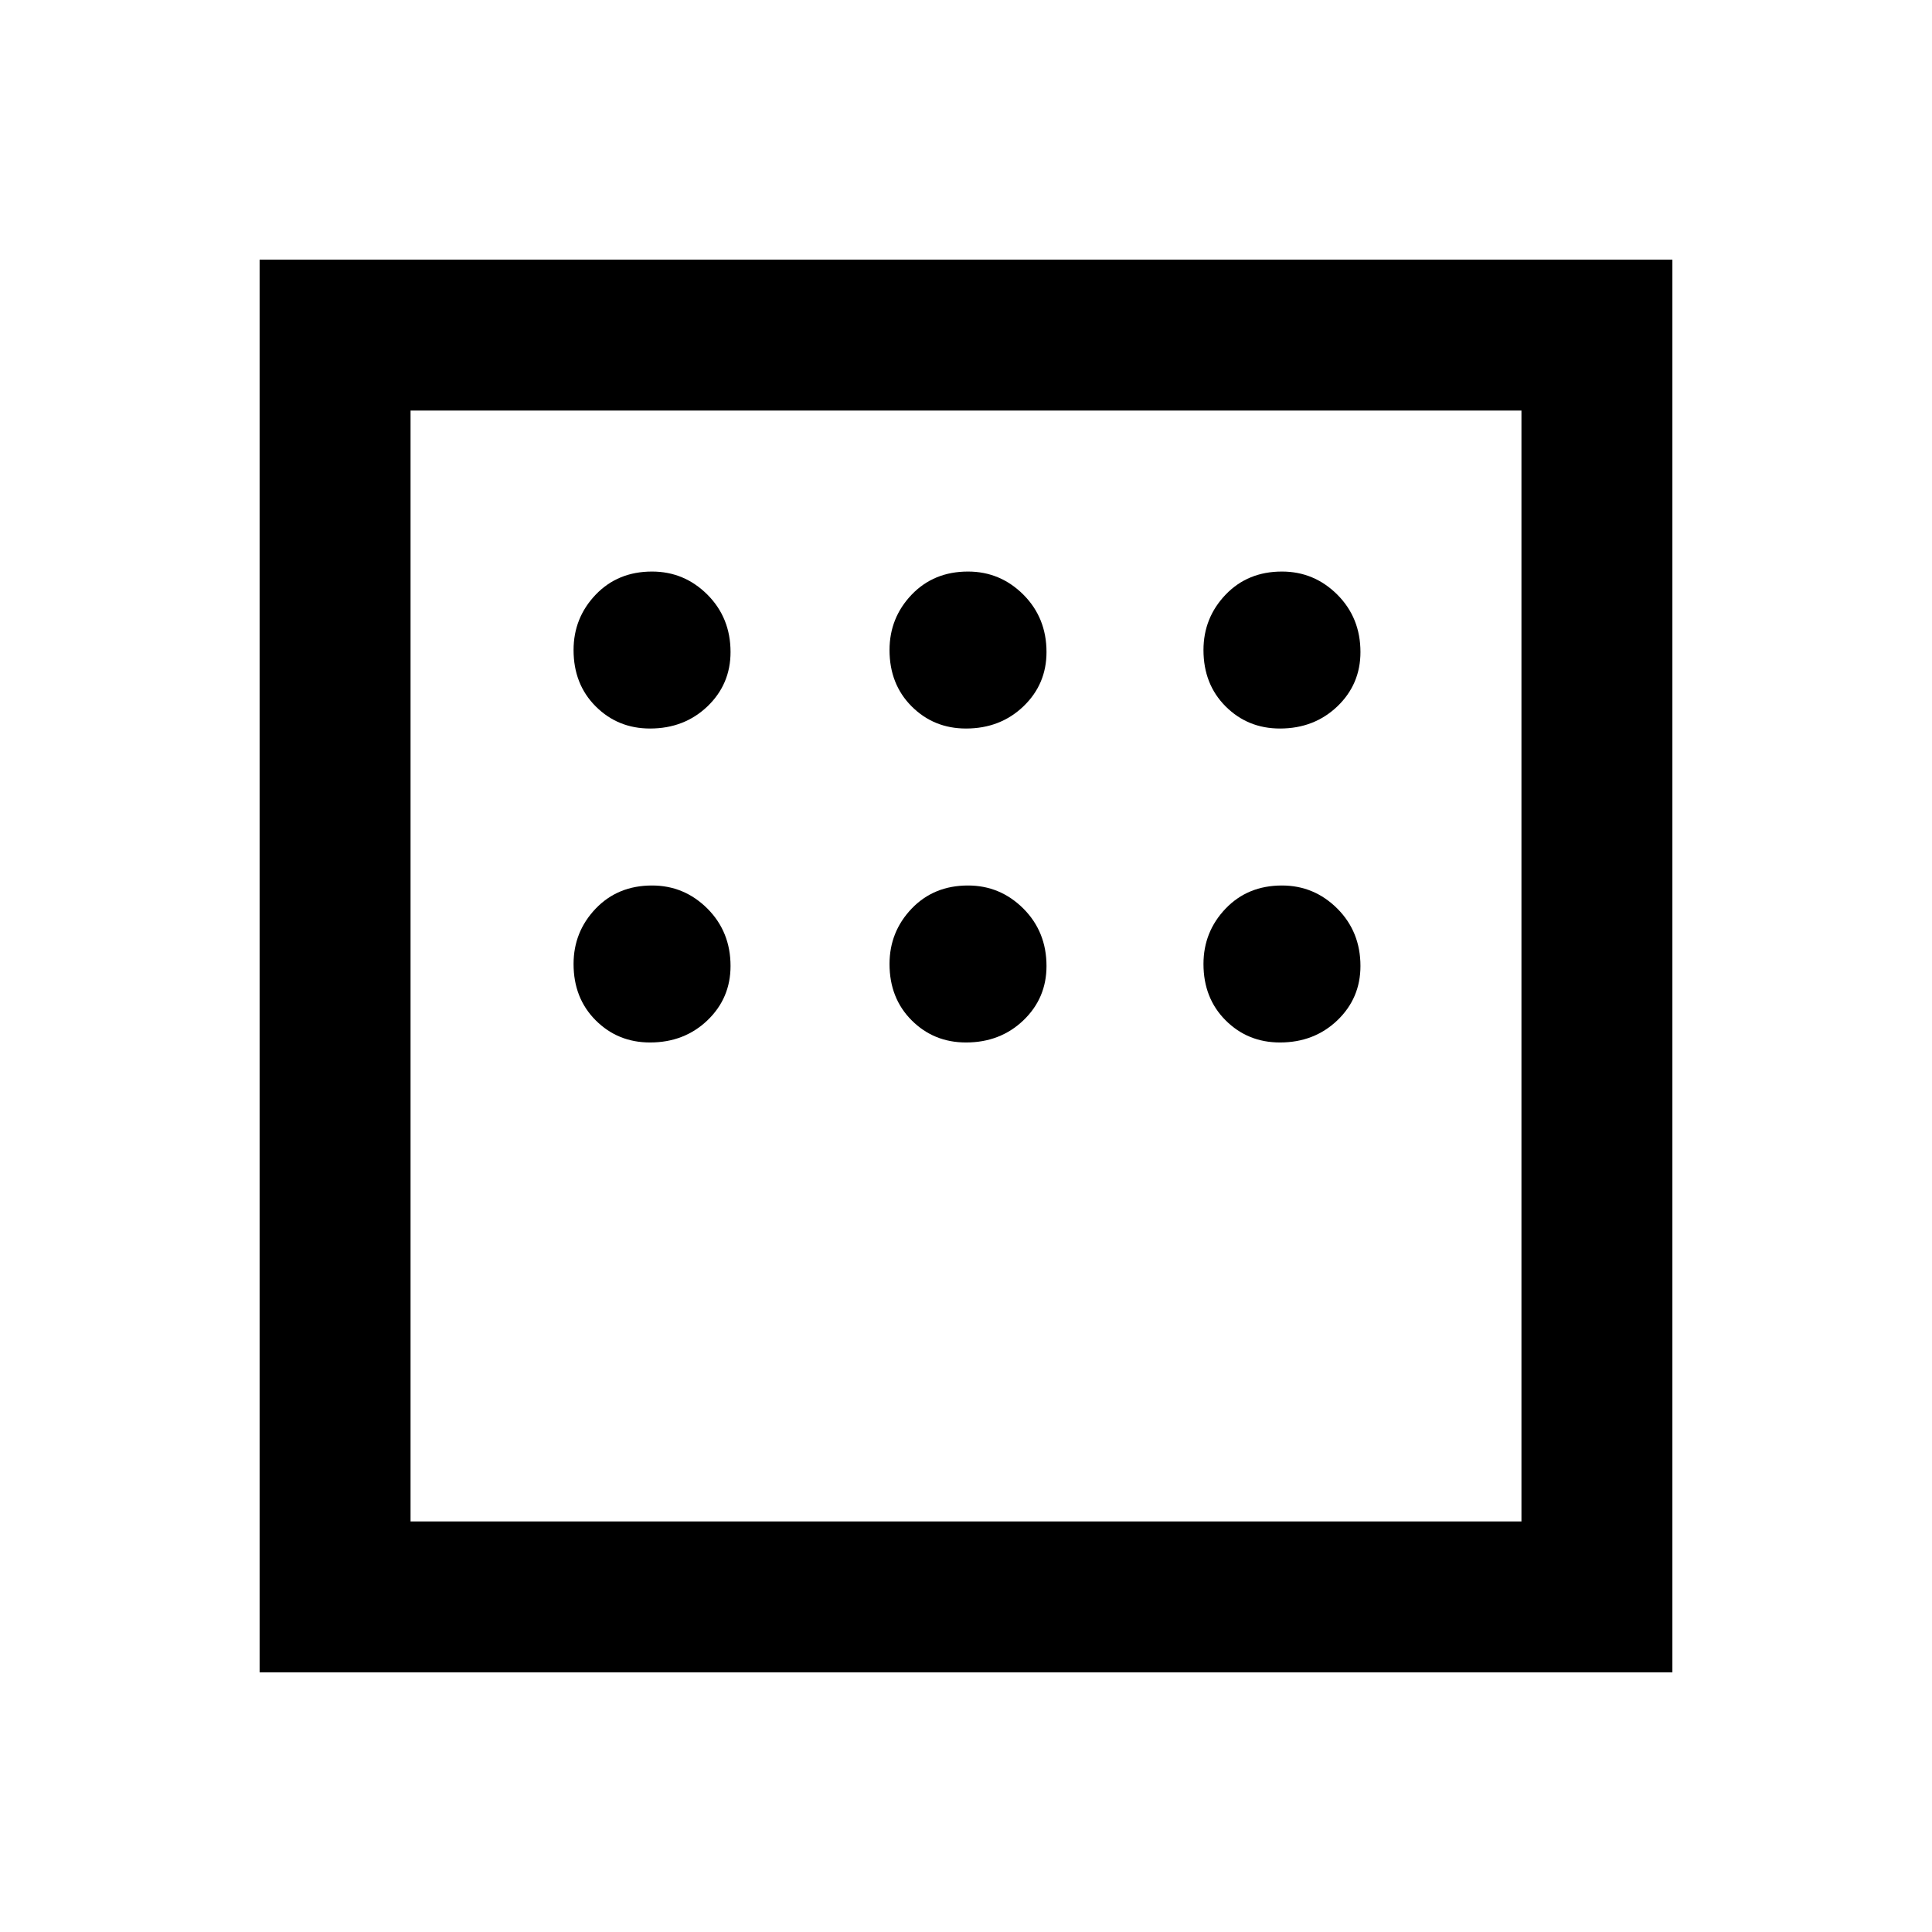 <svg xmlns="http://www.w3.org/2000/svg" height="24" width="24"><path d="M3.225 20.775V3.225H20.775V20.775ZM8.075 9.05Q8.5 9.05 8.788 8.775Q9.075 8.5 9.075 8.1Q9.075 7.675 8.788 7.387Q8.5 7.1 8.1 7.1Q7.675 7.1 7.4 7.387Q7.125 7.675 7.125 8.075Q7.125 8.5 7.4 8.775Q7.675 9.05 8.075 9.05ZM12 9.05Q12.425 9.05 12.713 8.775Q13 8.5 13 8.1Q13 7.675 12.713 7.387Q12.425 7.1 12.025 7.1Q11.6 7.1 11.325 7.387Q11.05 7.675 11.05 8.075Q11.05 8.5 11.325 8.775Q11.6 9.05 12 9.05ZM15.9 9.05Q16.325 9.05 16.613 8.775Q16.9 8.5 16.9 8.1Q16.9 7.675 16.613 7.387Q16.325 7.1 15.925 7.1Q15.5 7.1 15.225 7.387Q14.95 7.675 14.95 8.075Q14.95 8.5 15.225 8.775Q15.5 9.05 15.9 9.05ZM15.9 12.95Q16.325 12.95 16.613 12.675Q16.9 12.4 16.9 12Q16.9 11.575 16.613 11.287Q16.325 11 15.925 11Q15.5 11 15.225 11.287Q14.95 11.575 14.95 11.975Q14.95 12.4 15.225 12.675Q15.5 12.95 15.9 12.95ZM12 12.95Q12.425 12.95 12.713 12.675Q13 12.4 13 12Q13 11.575 12.713 11.287Q12.425 11 12.025 11Q11.6 11 11.325 11.287Q11.05 11.575 11.05 11.975Q11.05 12.4 11.325 12.675Q11.6 12.95 12 12.95ZM8.075 12.95Q8.5 12.95 8.788 12.675Q9.075 12.4 9.075 12Q9.075 11.575 8.788 11.287Q8.5 11 8.1 11Q7.675 11 7.4 11.287Q7.125 11.575 7.125 11.975Q7.125 12.4 7.4 12.675Q7.675 12.95 8.075 12.95ZM5.1 18.9H18.9V5.1H5.1ZM5.1 5.1V18.9Z"/></svg>